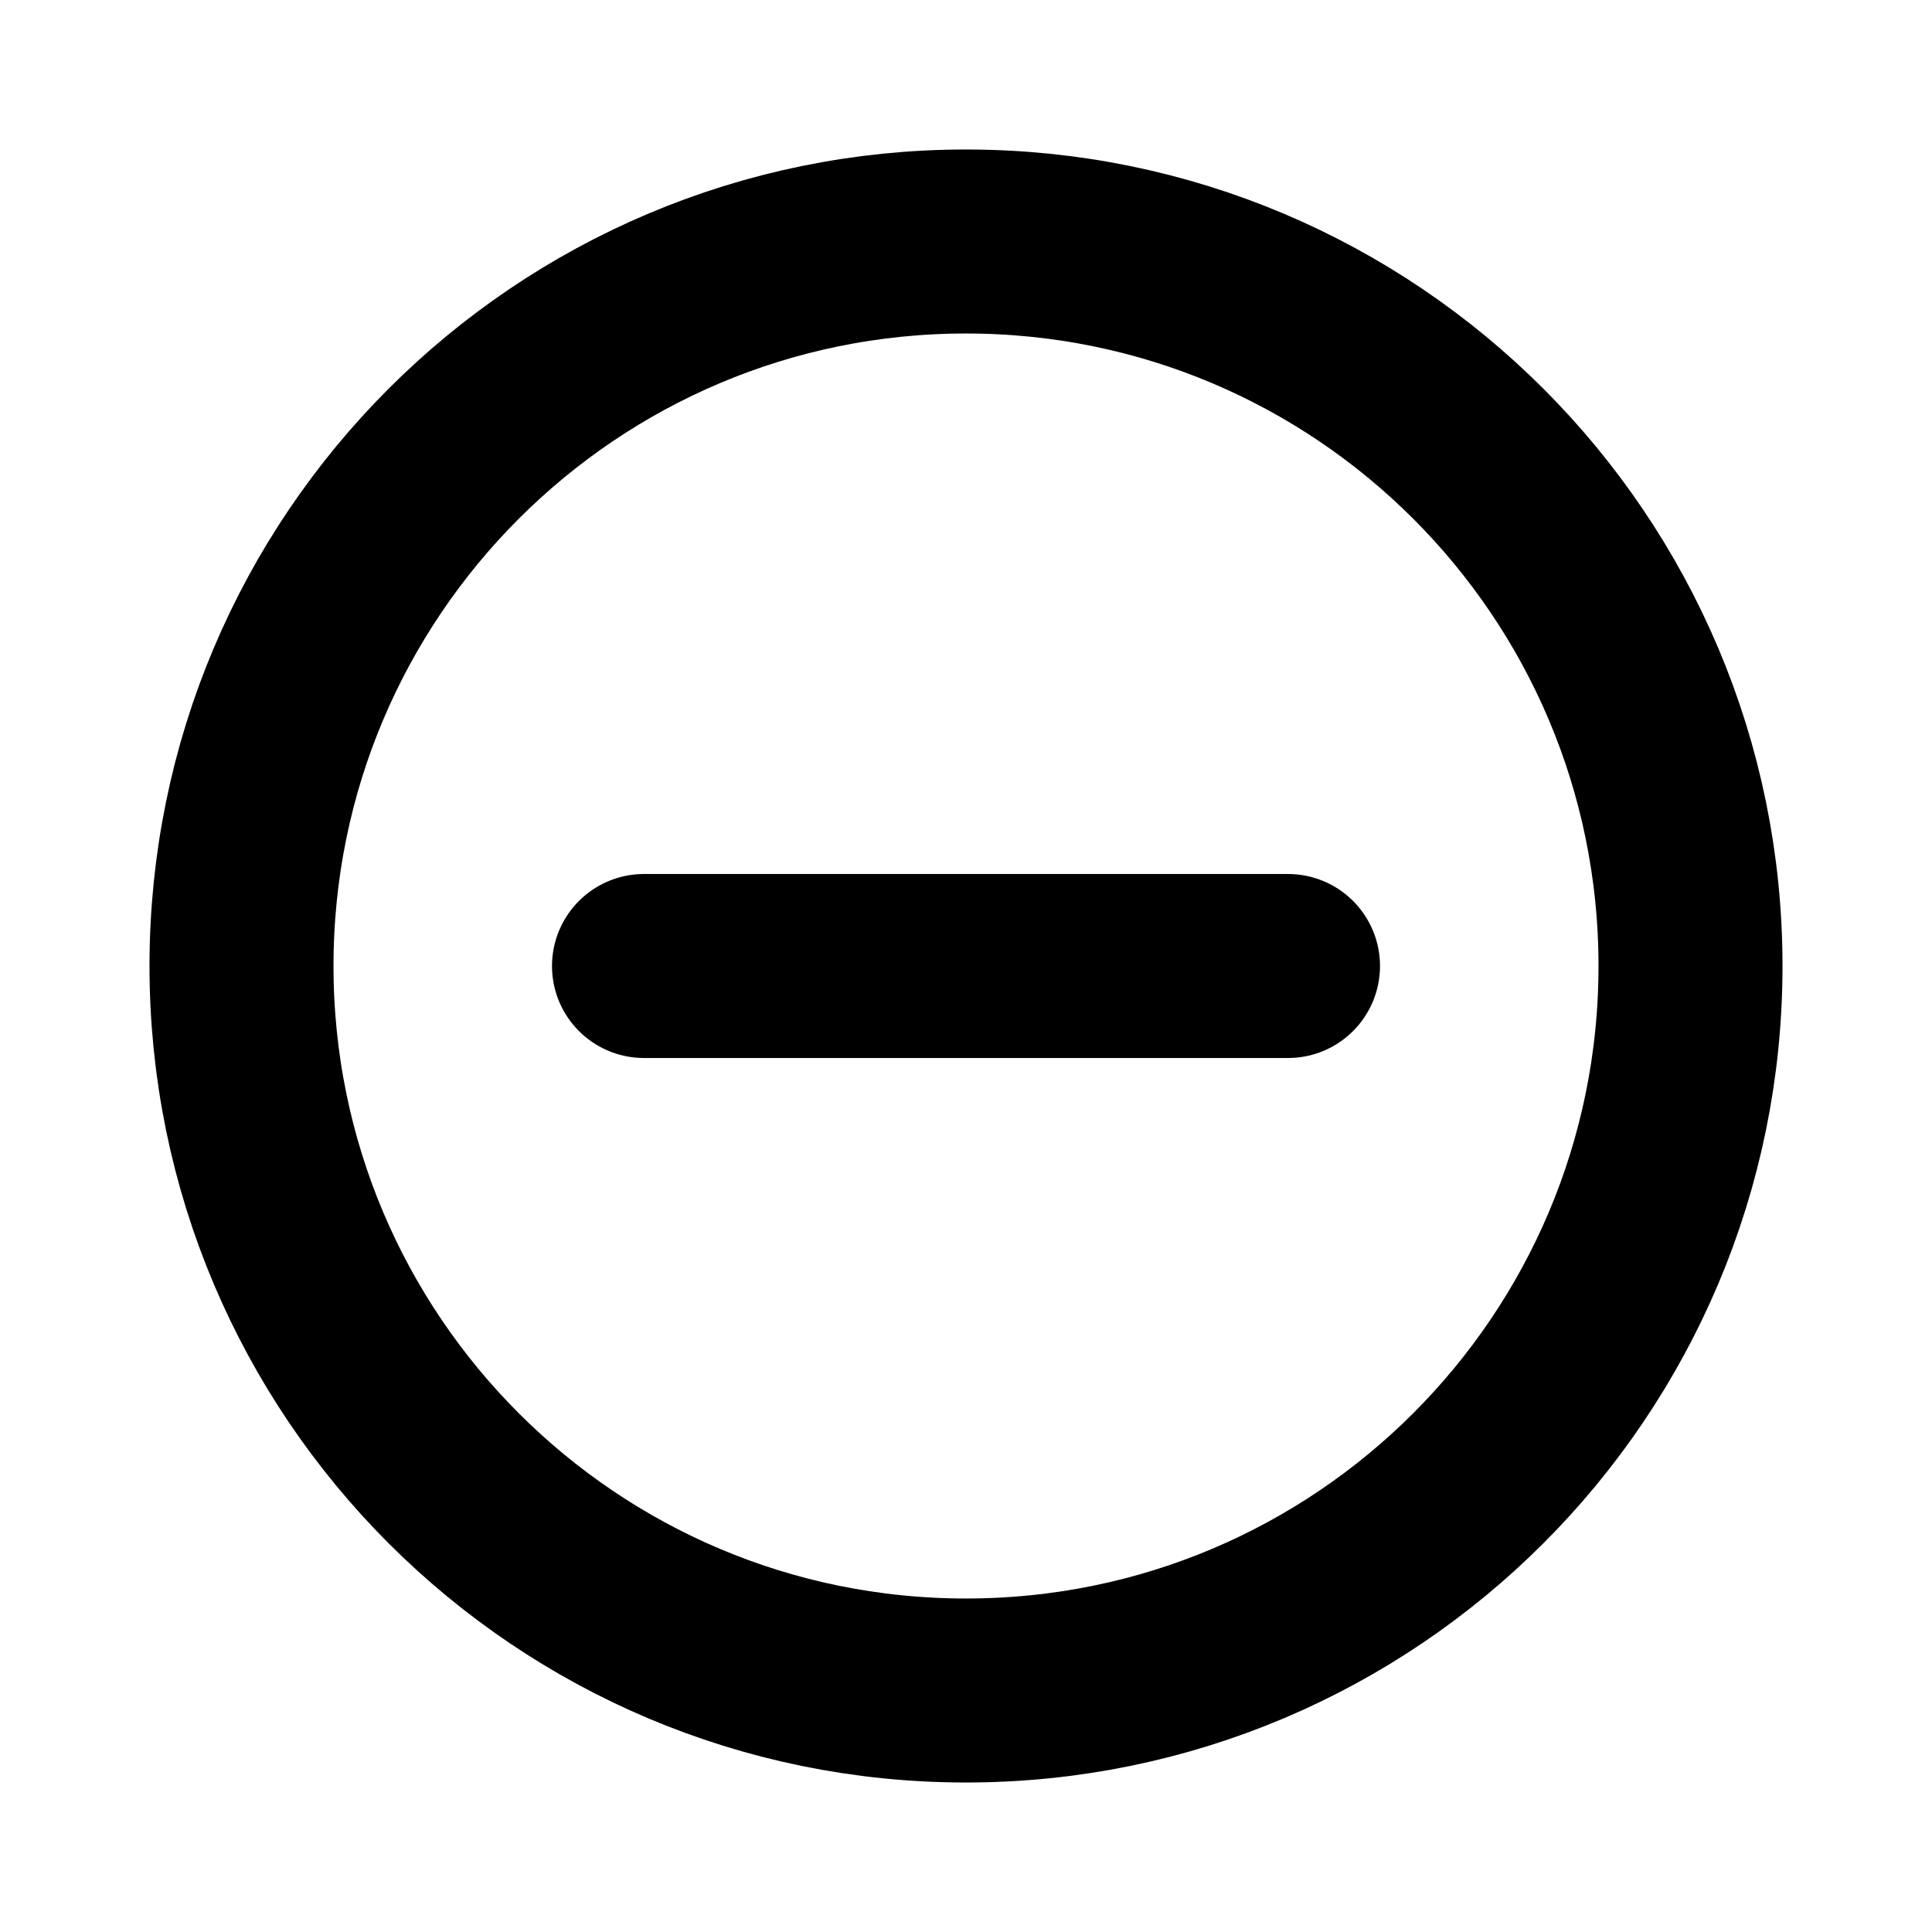 <svg width="21" height="21" viewBox="0 0 21 21" fill="none" xmlns="http://www.w3.org/2000/svg">
<path d="M10.5 18.375C14.849 18.375 18.375 14.849 18.375 10.5C18.375 6.151 14.849 2.625 10.5 2.625C6.151 2.625 2.625 6.151 2.625 10.5C2.625 14.849 6.151 18.375 10.5 18.375Z" stroke="black" stroke-width="2" stroke-miterlimit="10" stroke-linecap="round" stroke-linejoin="round"/>
<path d="M7 10.5H14" stroke="black" stroke-width="2" stroke-linecap="round" stroke-linejoin="round"/>
</svg>
